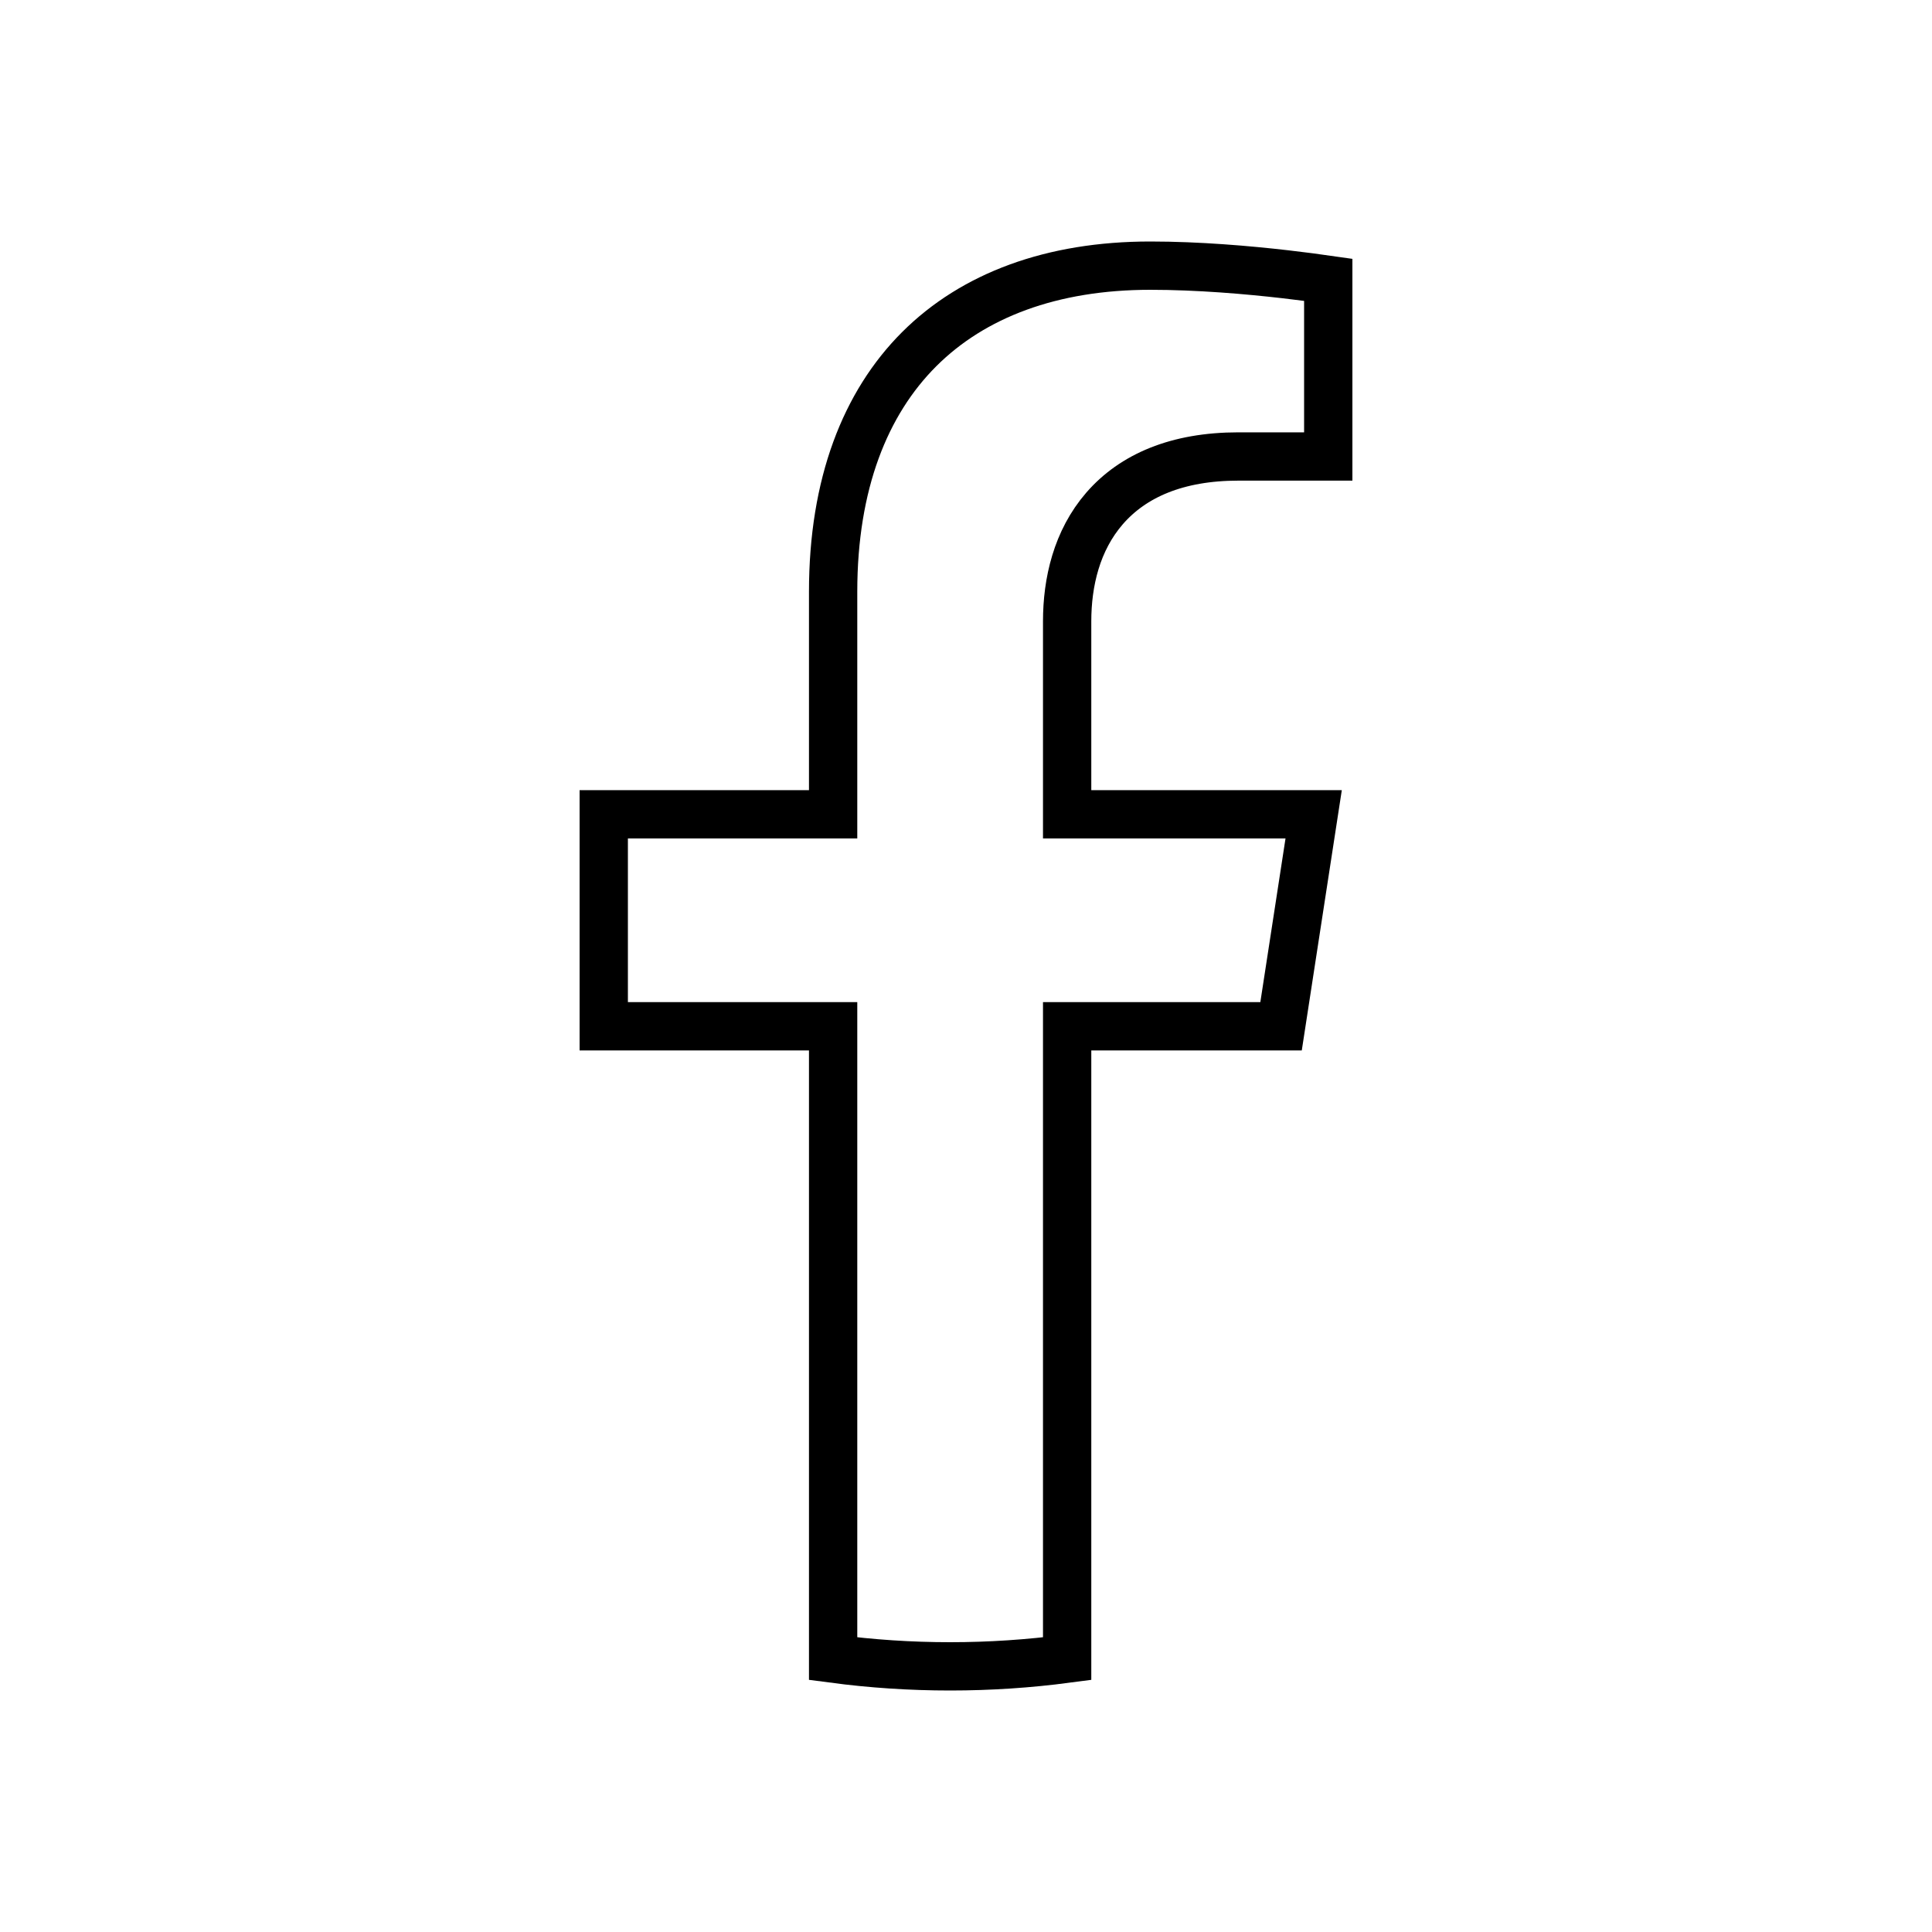 <svg width="40" height="40" viewBox="0 0 40 40" fill="none" xmlns="http://www.w3.org/2000/svg">
<path d="M16.749 21.248H12.5V16.859H16.749H17.249V16.359V12.252C17.249 10.017 17.915 8.343 19.032 7.228C20.149 6.113 21.777 5.5 23.814 5.5C24.81 5.5 25.836 5.589 26.617 5.679C26.973 5.72 27.276 5.761 27.5 5.793V9.451H25.64C24.37 9.451 23.456 9.849 22.868 10.527C22.291 11.193 22.094 12.054 22.094 12.864V16.359V16.859H22.594H27.198L26.523 21.248H22.594H22.094V21.748V34.341C21.301 34.446 20.493 34.5 19.671 34.5C18.85 34.5 18.042 34.446 17.249 34.341V21.748V21.248H16.749Z" stroke="currentColor"/>
</svg>
